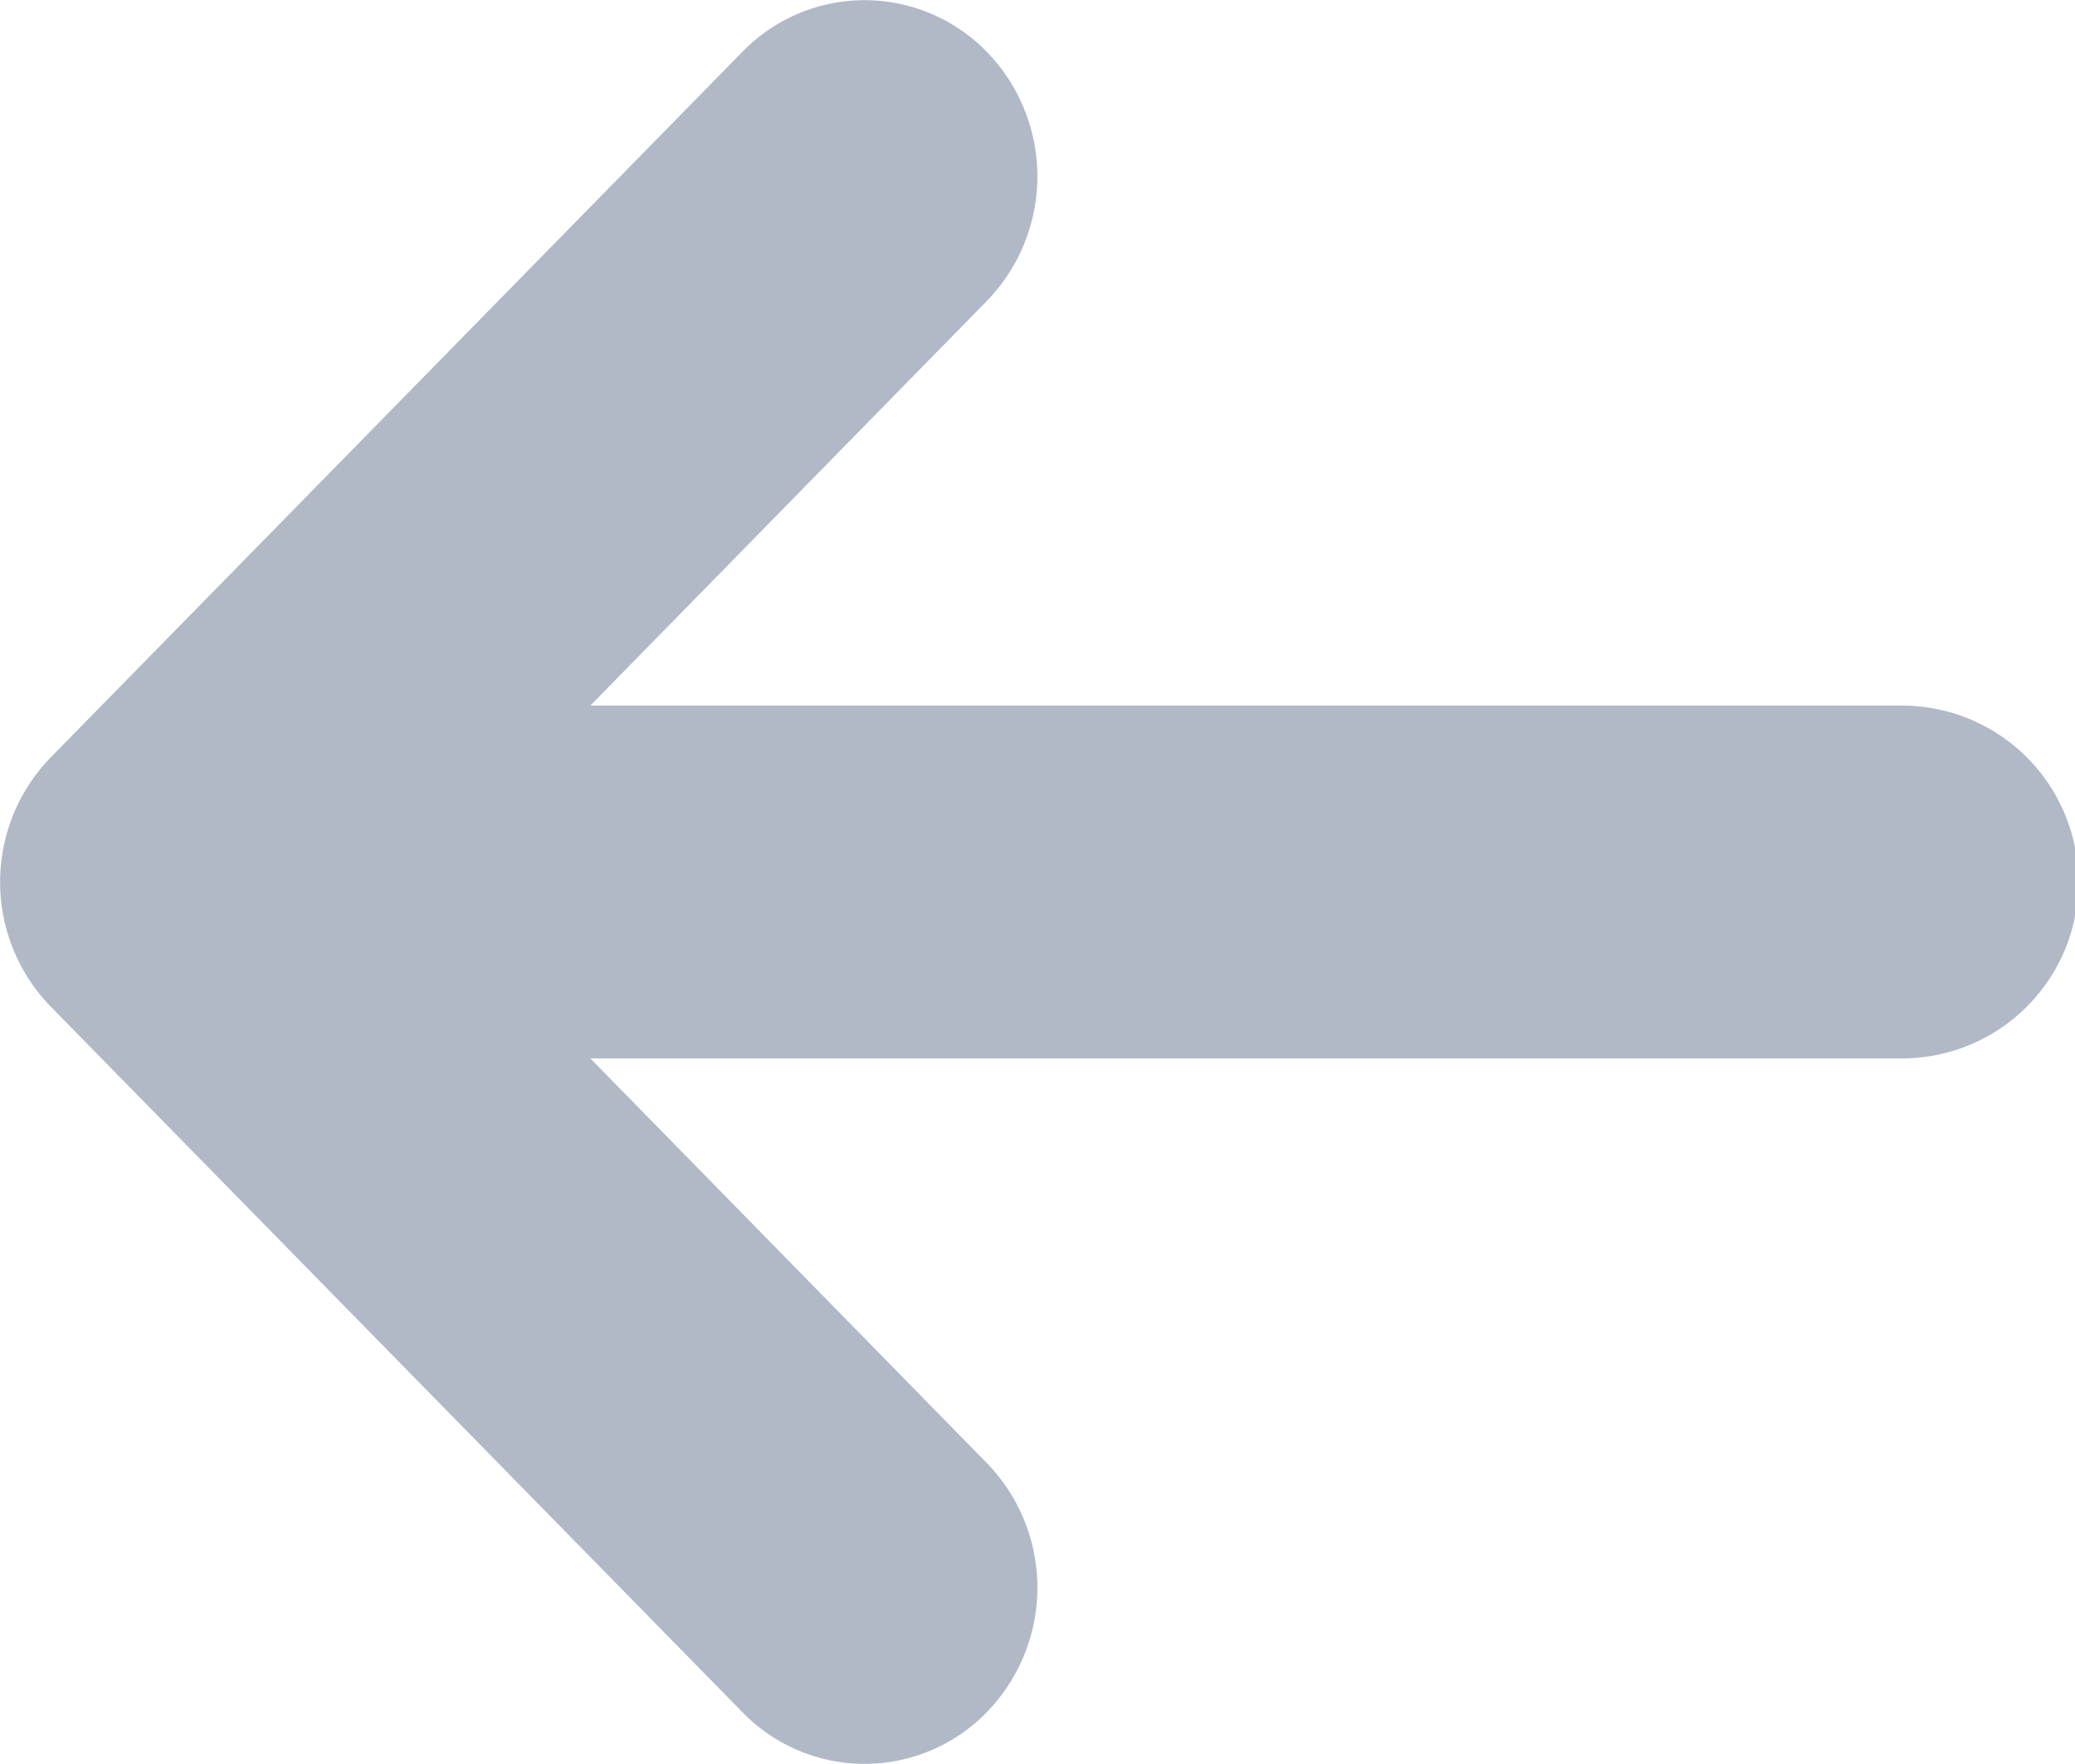 <svg id="fleche" xmlns="http://www.w3.org/2000/svg" width="20" height="17" viewBox="0 0 20 17">
  <path id="icons8-go_back" d="M9.488,17.3l6.667-6.8a1.643,1.643,0,0,1,2.357,0,1.722,1.722,0,0,1,0,2.4L14.69,16.8H27.333a1.7,1.7,0,0,1,0,3.4H14.69l3.822,3.9a1.722,1.722,0,0,1,0,2.4,1.642,1.642,0,0,1-2.357,0L9.488,19.7A1.722,1.722,0,0,1,9.488,17.3Z" transform="translate(-9 -10)" fill="#b1b9c7"/>
</svg>
